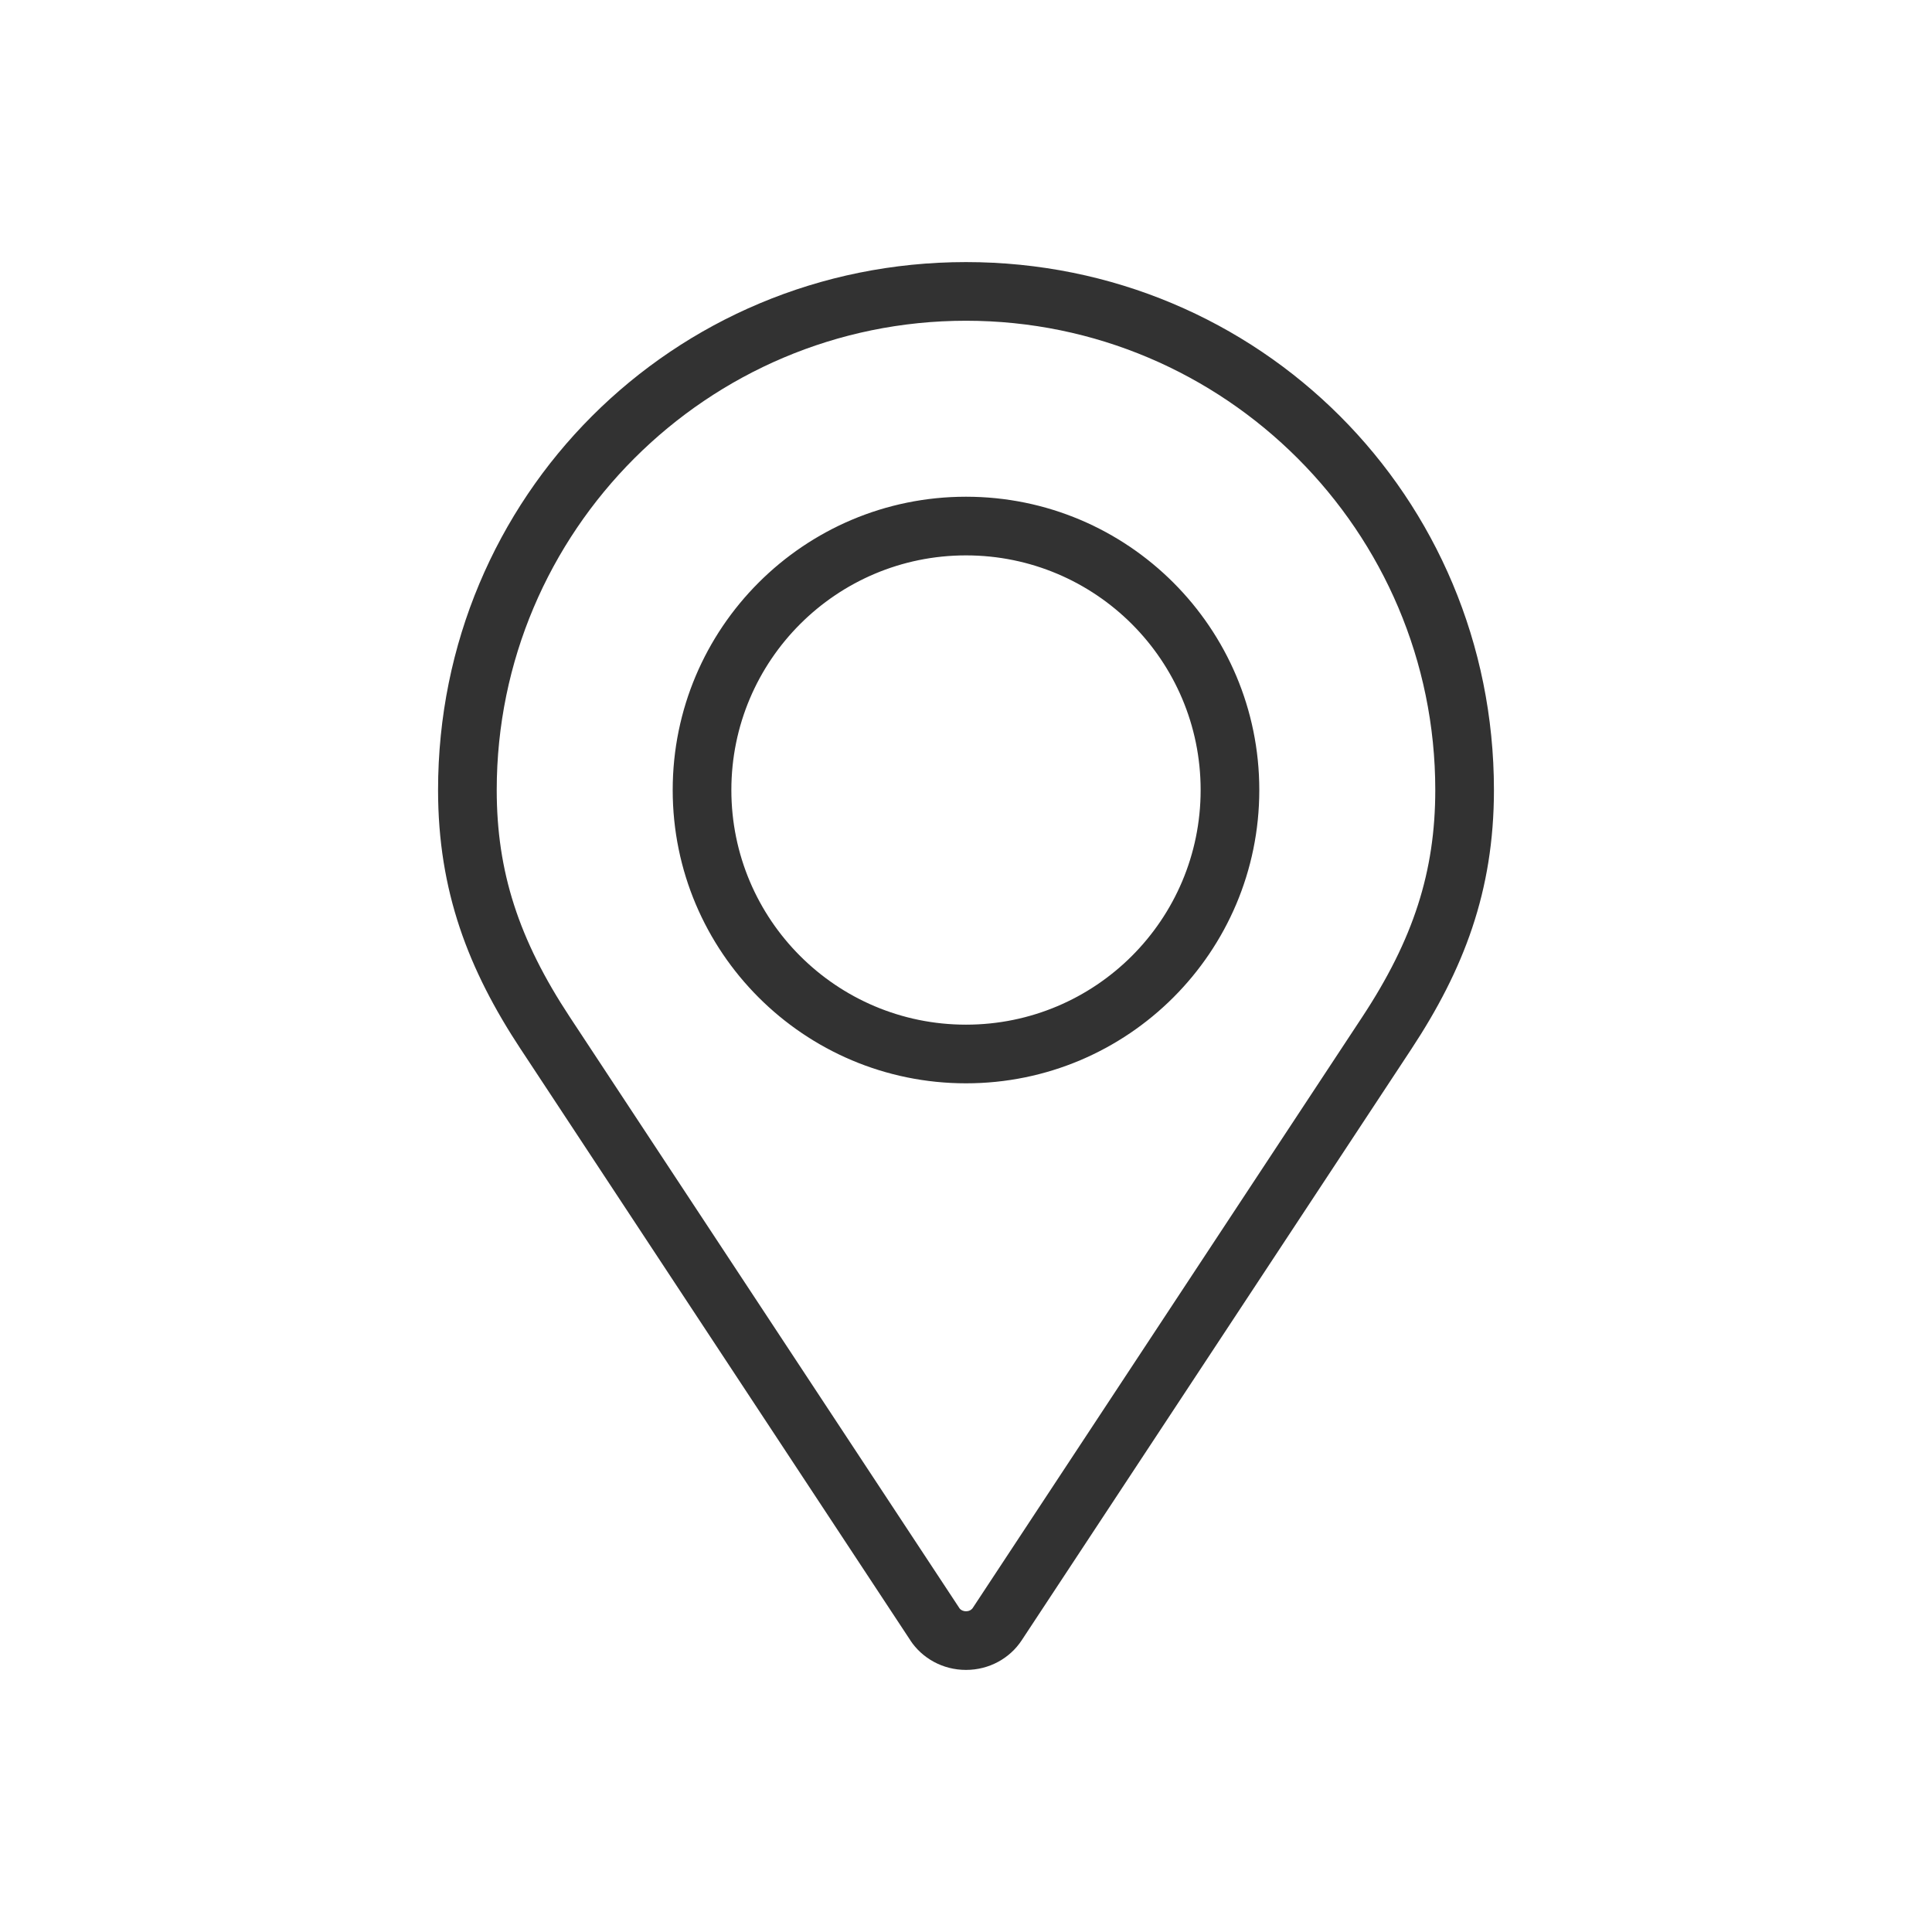 <?xml version="1.0" encoding="utf-8"?>
<!-- Generator: Adobe Illustrator 17.0.0, SVG Export Plug-In . SVG Version: 6.00 Build 0)  -->
<!DOCTYPE svg PUBLIC "-//W3C//DTD SVG 1.1//EN" "http://www.w3.org/Graphics/SVG/1.1/DTD/svg11.dtd">
<svg version="1.1" id="Capa_1" xmlns="http://www.w3.org/2000/svg" xmlns:xlink="http://www.w3.org/1999/xlink" x="0px" y="0px"
	 width="1000px" height="1000px" viewBox="0 0 1000 1000" enable-background="new 0 0 1000 1000" xml:space="preserve">
<g id="icon_190">
	<path fill-rule="evenodd" clip-rule="evenodd" fill="#323232" d="M500,257.103c-83.838,0-151.811,67.973-151.811,151.811
		S416.162,560.724,500,560.724c83.837,0,151.811-67.973,151.811-151.811S583.837,257.103,500,257.103z M500,530.362
		c-67.07,0-121.448-54.379-121.448-121.448S432.93,287.465,500,287.465s121.448,54.379,121.448,121.448S567.07,530.362,500,530.362z
		 M500,135.655c-151.811,0-273.259,121.448-273.259,273.259c0,52.452,15.715,93.074,42.83,134.213h0.015l201.623,305.92v0.044
		c6.078,9.177,16.708,15.255,28.776,15.255H500c12.113,0,22.756-6.107,28.806-15.299l201.623-305.92
		c27.115-41.139,42.831-81.761,42.831-134.213C773.259,257.103,651.811,135.655,500,135.655z M705.078,526.418l-201.624,305.92
		c-0.193,0.296-1.201,1.646-3.453,1.646c-1.543,0-2.654-0.667-3.261-1.378L294.937,526.418
		c-26.523-40.206-37.834-75.356-37.834-117.504c0-133.932,108.965-242.897,242.897-242.897
		c133.932,0,242.897,108.965,242.897,242.897C742.897,451.062,731.585,486.197,705.078,526.418z"/>
</g>
</svg>
